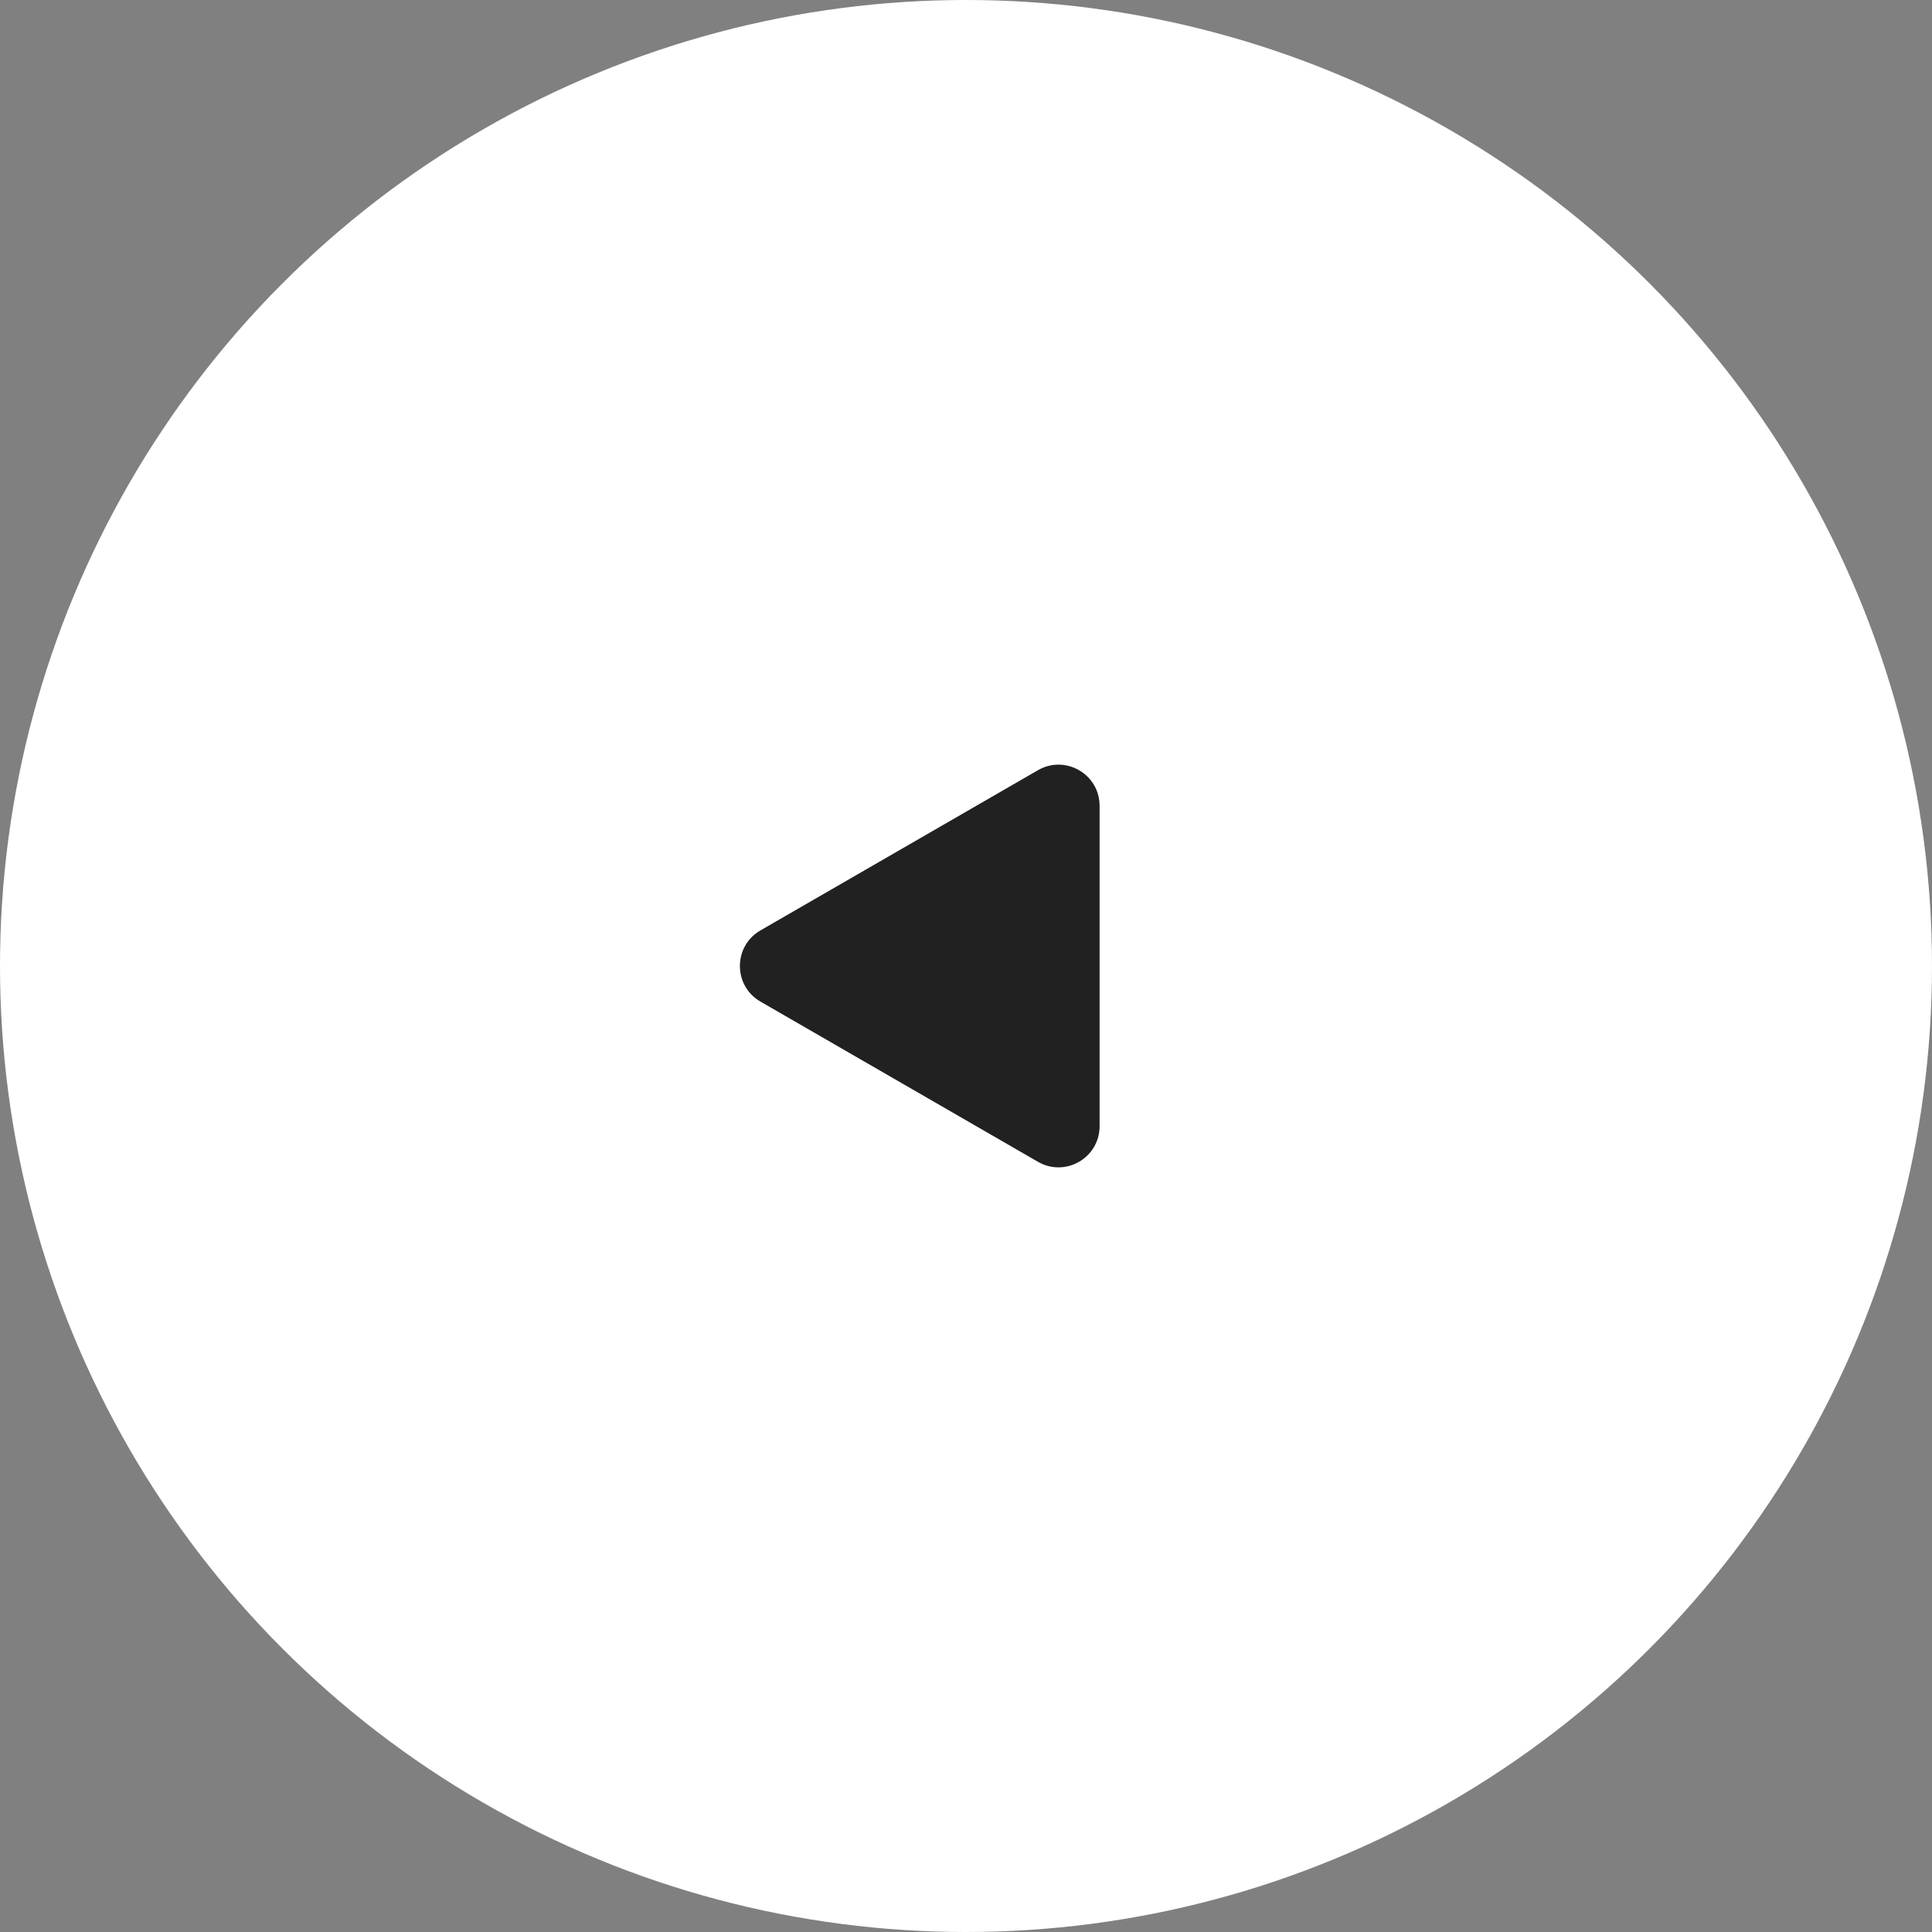 <svg width="47" height="47" viewBox="0 0 47 47" fill="none" xmlns="http://www.w3.org/2000/svg">
<rect x="0" y="0" width="47" height="47" fill="#808080" stroke="none"/>
<circle cx="23.5" cy="23.5" r="23.5" fill="white"/>
<path d="M18.5 24.366C17.833 23.981 17.833 23.019 18.5 22.634L25.25 18.737C25.917 18.352 26.75 18.833 26.75 19.603L26.75 27.397C26.75 28.167 25.917 28.648 25.25 28.263L18.5 24.366Z" fill="#212121"/>
</svg>
